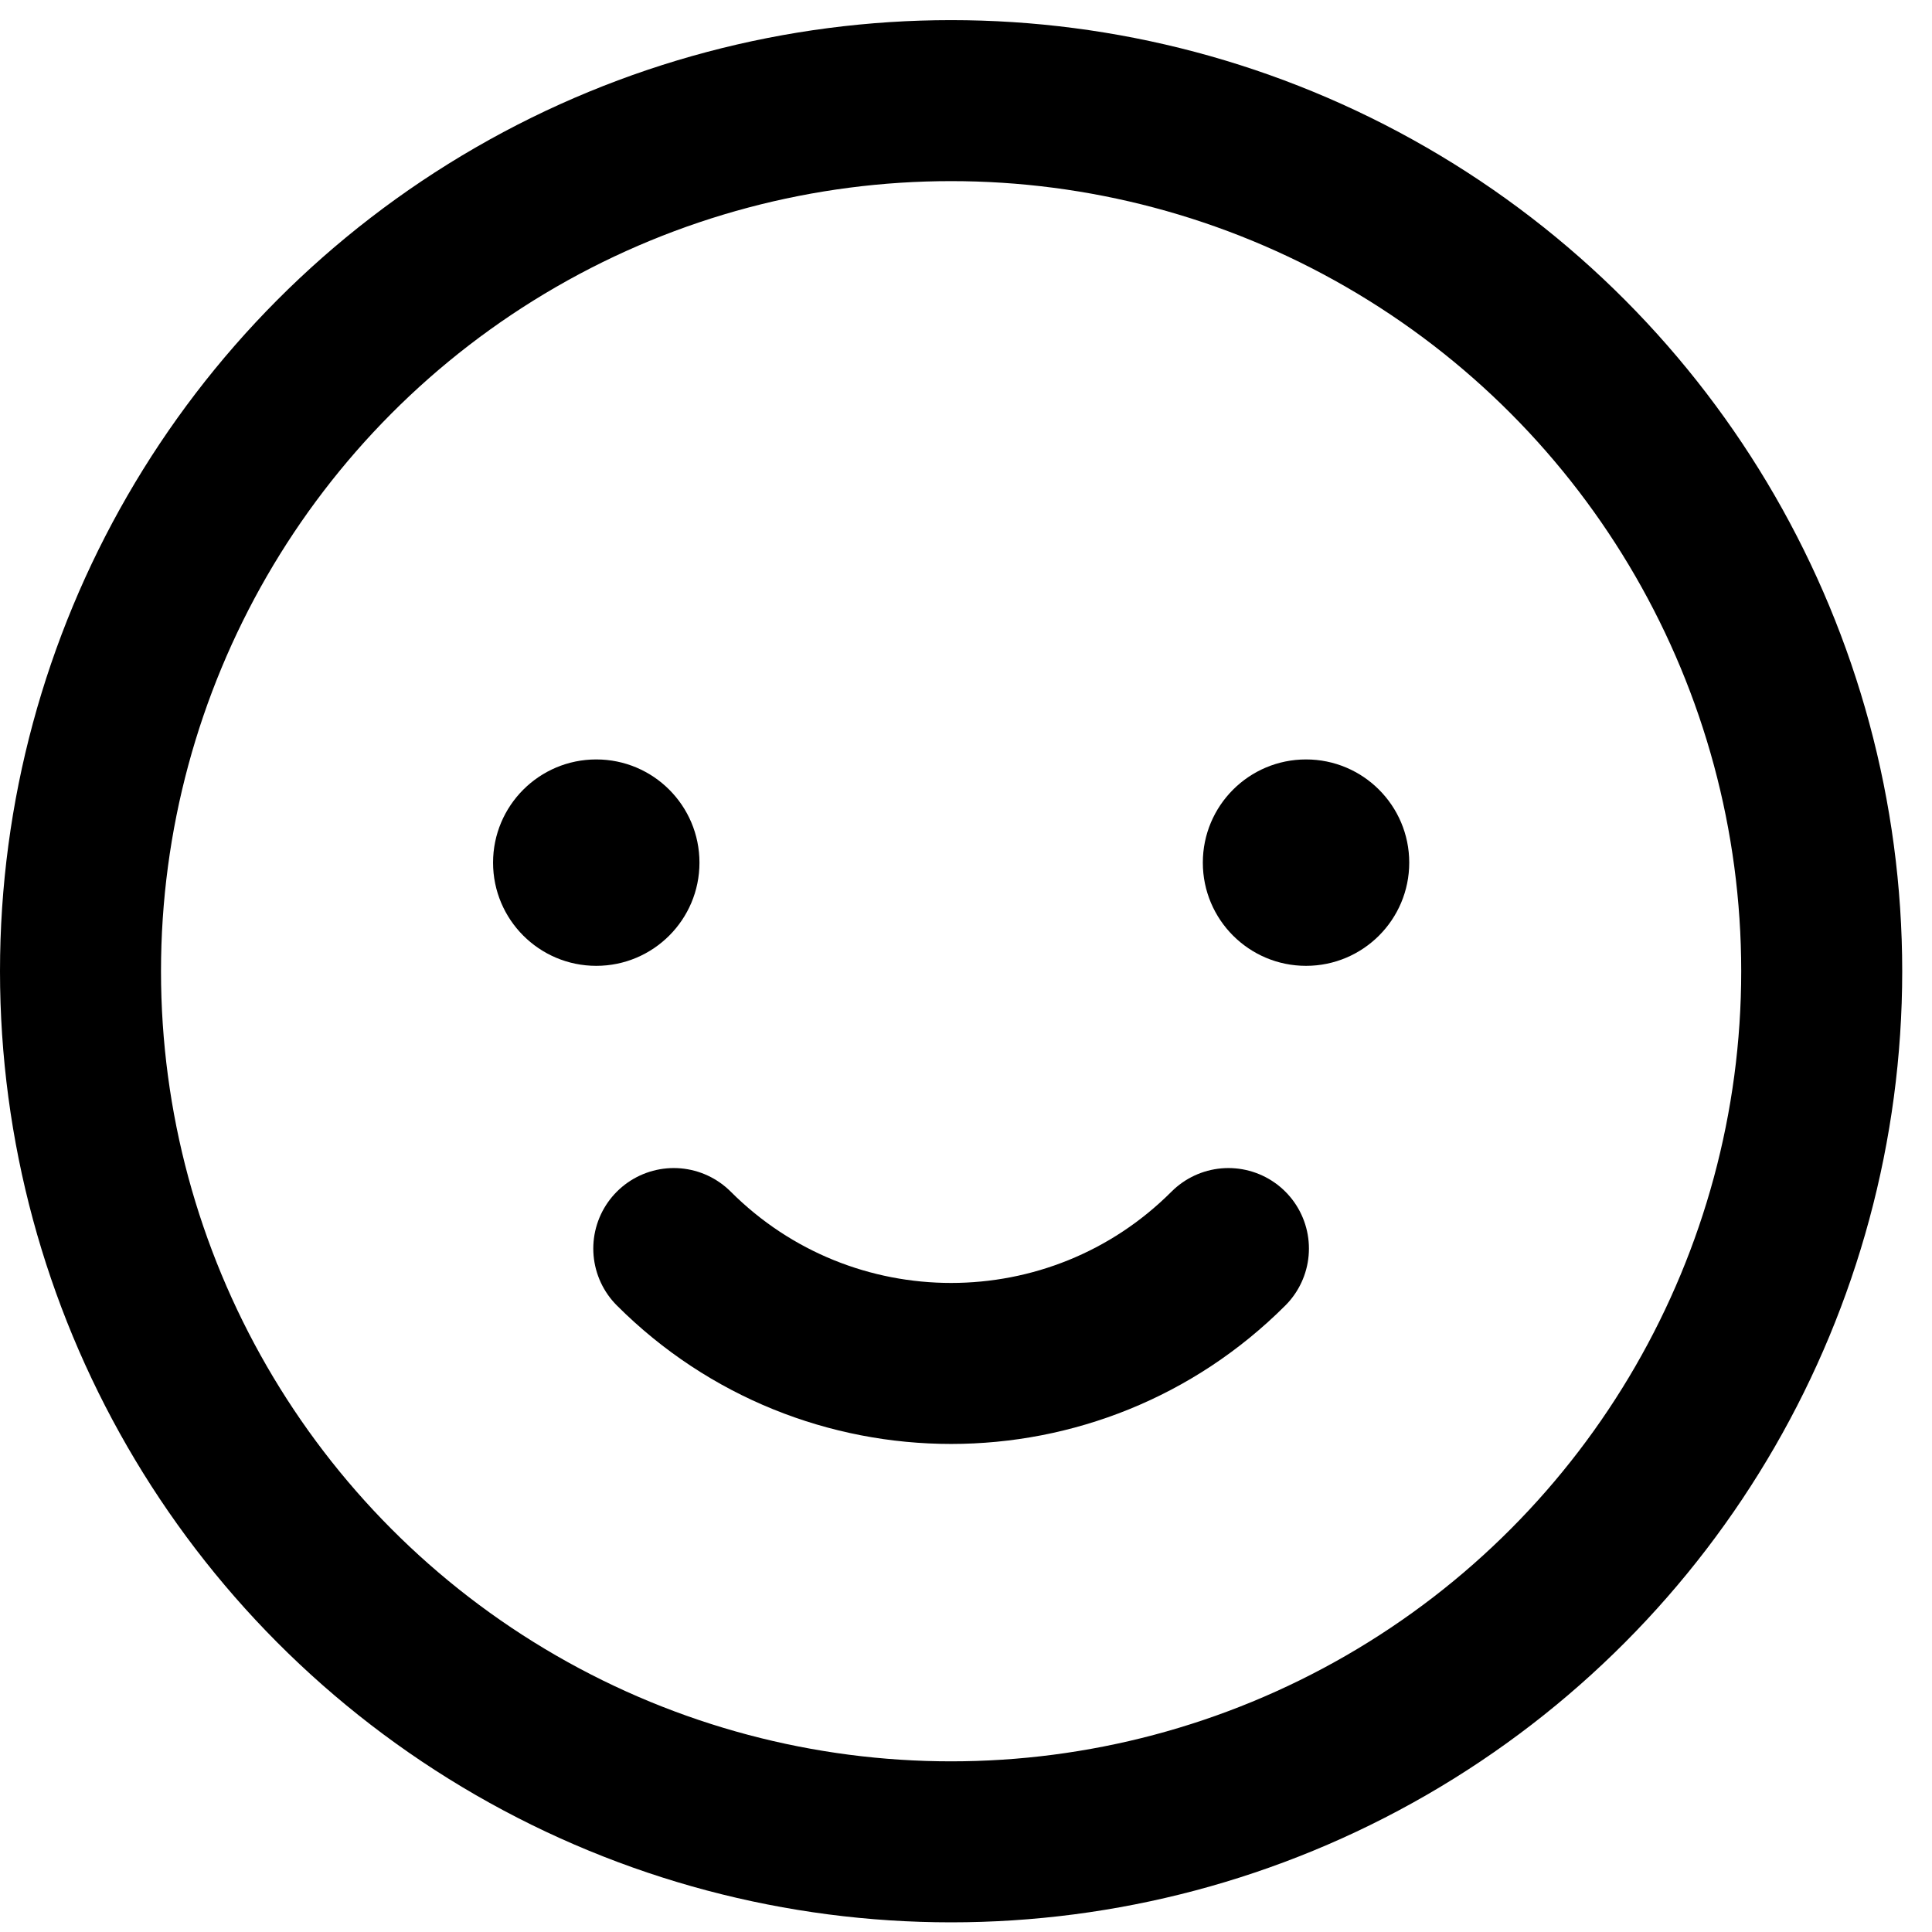 <?xml version="1.0" encoding="utf-8"?>
<!-- Generator: Adobe Illustrator 16.0.0, SVG Export Plug-In . SVG Version: 6.00 Build 0)  -->
<!DOCTYPE svg PUBLIC "-//W3C//DTD SVG 1.1//EN" "http://www.w3.org/Graphics/SVG/1.1/DTD/svg11.dtd">
<svg version="1.1" id="Layer_1" xmlns="http://www.w3.org/2000/svg" xmlns:xlink="http://www.w3.org/1999/xlink" x="0px" y="0px"
	 width="24px" height="24px" viewBox="0 0 24 24" enable-background="new 0 0 24 24" xml:space="preserve">
<g>
	
		<circle fill="none" stroke="#000000" stroke-width="2" stroke-linecap="round" stroke-miterlimit="10" cx="11.815" cy="12.065" r="10.815"/>
	<path fill="none" stroke="#000000" stroke-width="2" stroke-linecap="round" stroke-miterlimit="10" d="M15.26,15.51
		c-1.902,1.903-4.987,1.903-6.89,0"/>
	<g>
		<circle cx="7.407" cy="10.716" r="1.282"/>
		<circle cx="16.224" cy="10.716" r="1.282"/>
	</g>
</g>
</svg>
